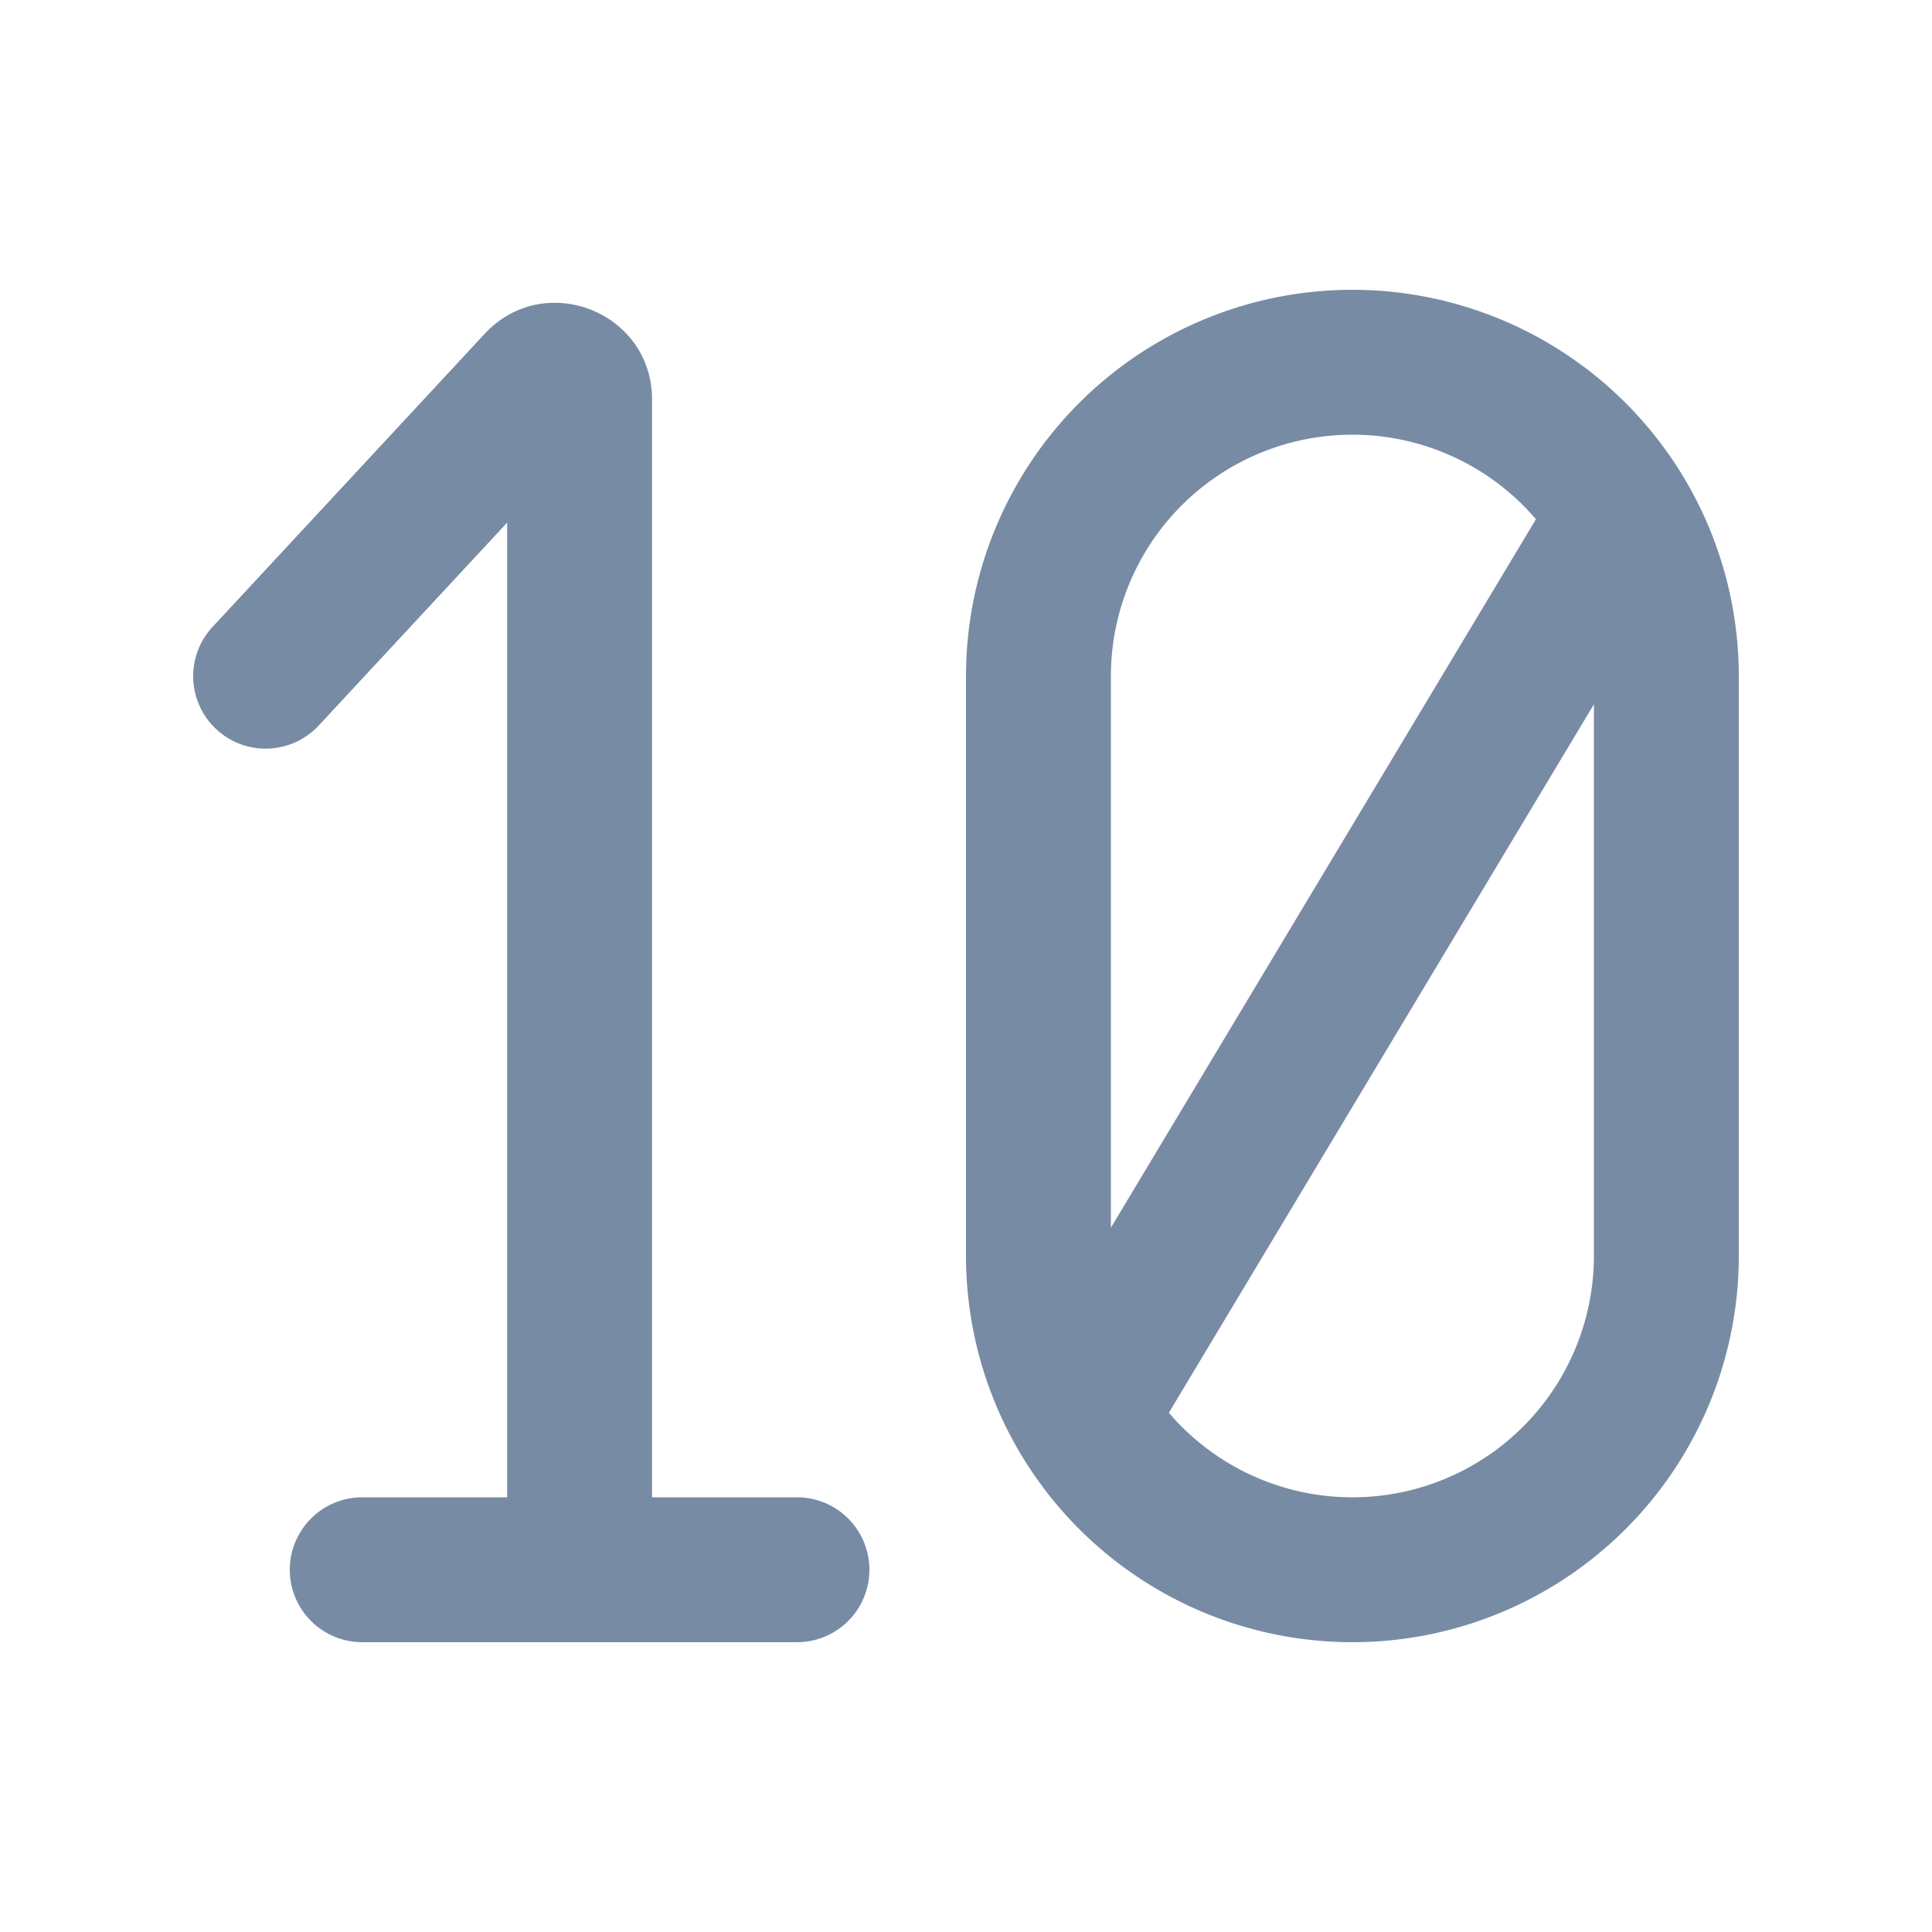 <svg xmlns="http://www.w3.org/2000/svg" width="20" height="20" fill="none"><path fill="#788BA5" fill-rule="evenodd" d="M10 7a4 4 0 0 1 8 0v6a4 4 0 0 1-8 0zm1.5 5.709 4.4-7.334A2.5 2.5 0 0 0 11.5 7zm.6 1.916 4.4-7.334V13a2.5 2.5 0 0 1-4.4 1.625" clip-rule="evenodd"/><path fill="#788BA5" d="M5.25 15.5V5.41L3.3 7.51a.75.75 0 0 1-1.1-1.02l2.817-3.034c.619-.666 1.733-.228 1.733.68V15.5h1.5a.75.75 0 0 1 0 1.5h-4.5a.75.75 0 0 1 0-1.5z"/></svg>